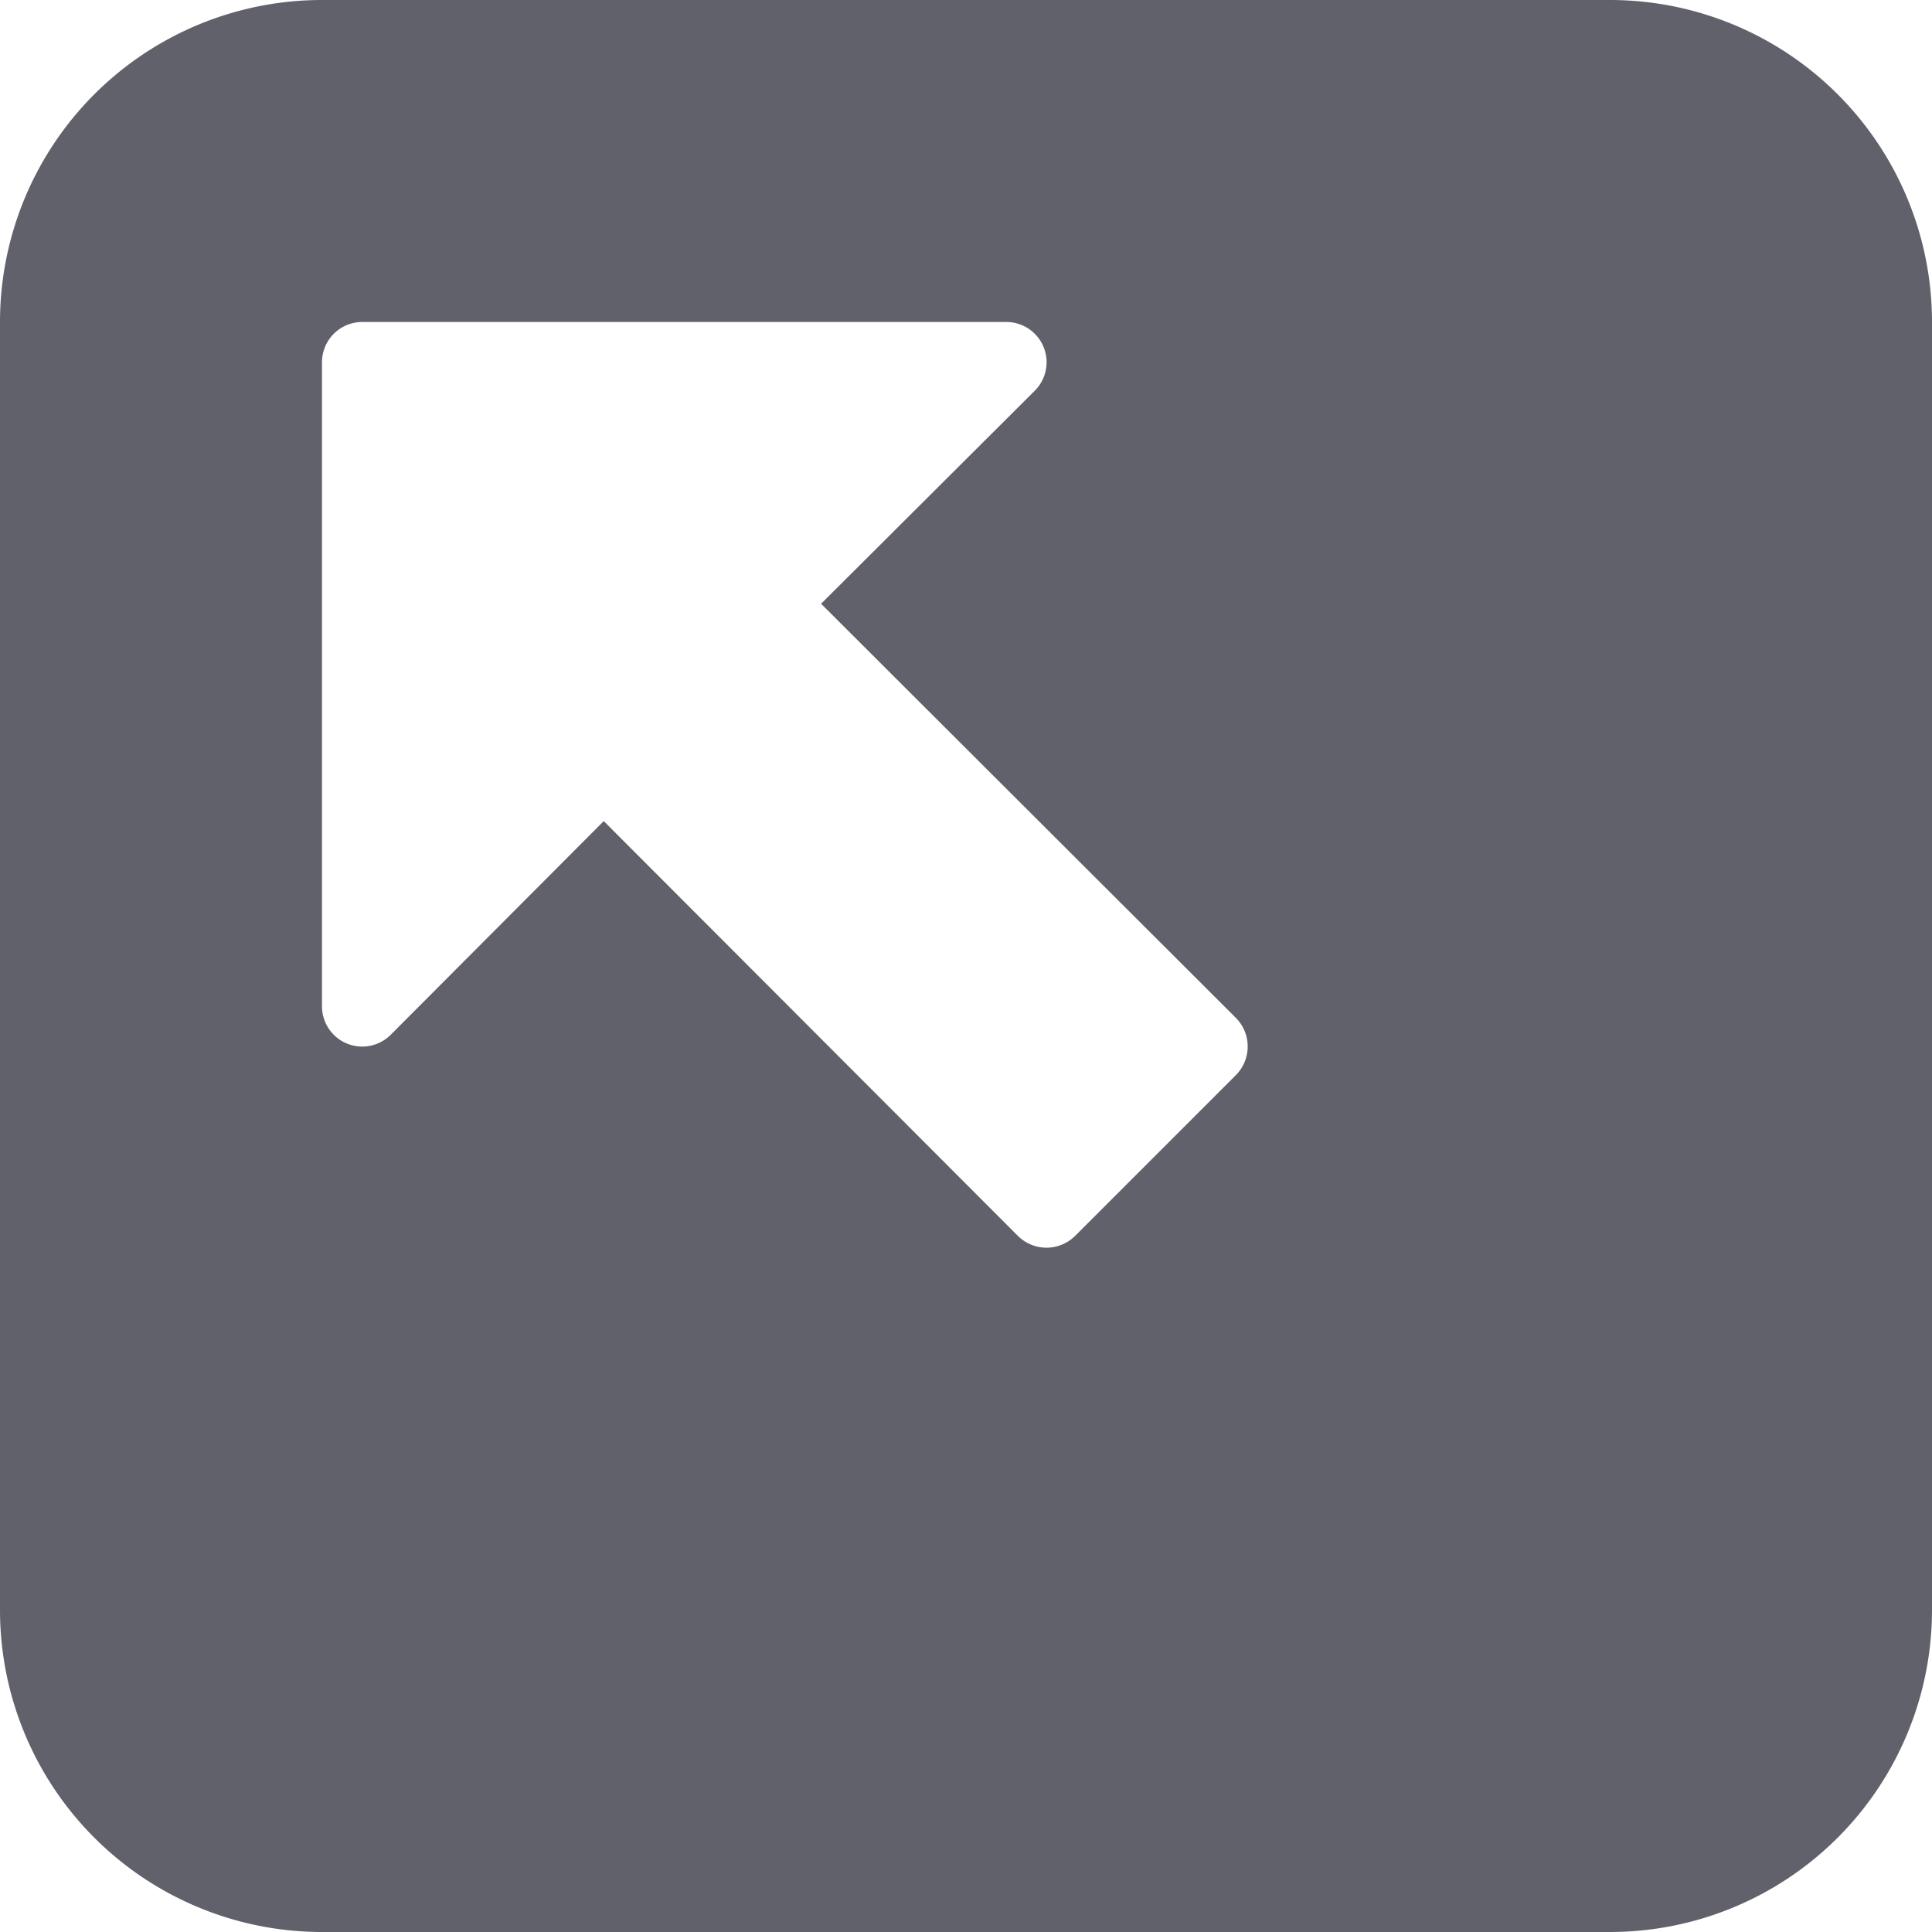 <svg xmlns="http://www.w3.org/2000/svg" height="24" width="24" viewBox="0 0 12 12"><path d="M10,0H2A2,2,0,0,0,0,2v8a2,2,0,0,0,2,2h8a2,2,0,0,0,2-2V2A2,2,0,0,0,10,0ZM7.677,6.677l-1,1a.252.252,0,0,1-.354,0L3.75,5.1,2.427,6.427A.25.25,0,0,1,2,6.25v-4A.25.25,0,0,1,2.25,2h4a.25.25,0,0,1,.177.427L5.1,3.75,7.677,6.323A.252.252,0,0,1,7.677,6.677Z" fill="#61616b"></path></svg>
